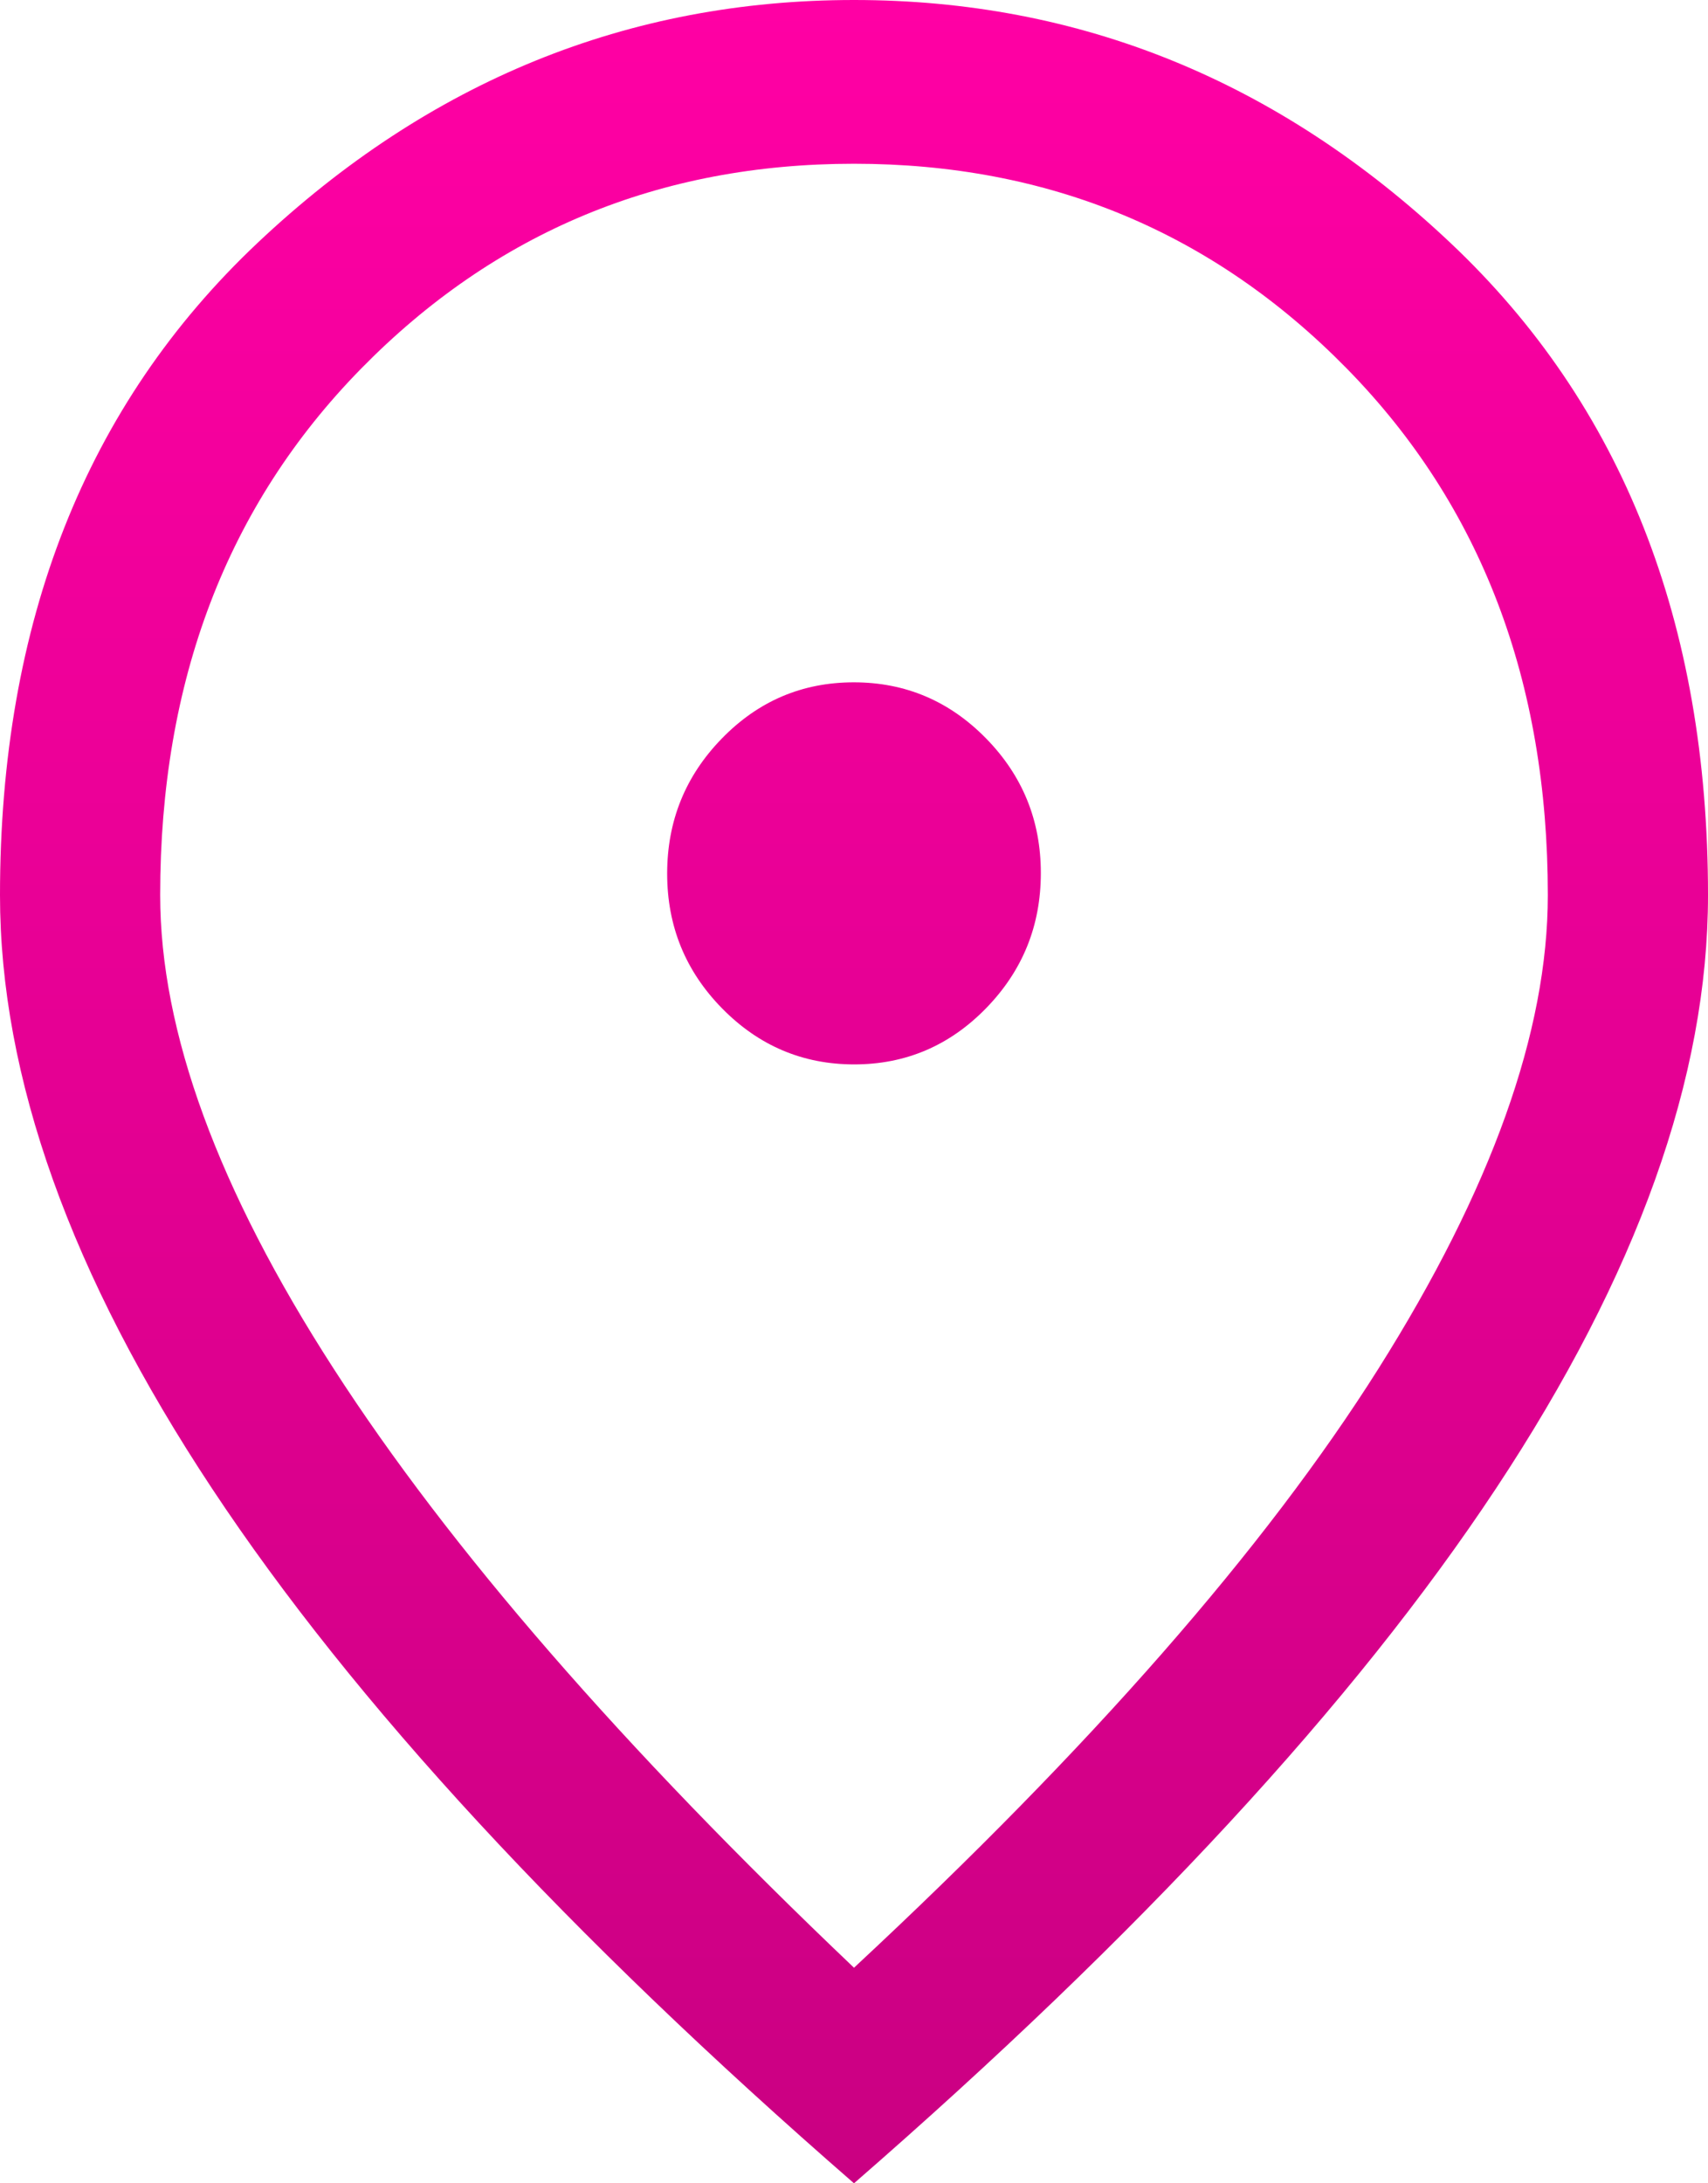 <svg width="18" height="23" viewBox="0 0 18 23" fill="none" xmlns="http://www.w3.org/2000/svg">
<path d="M9.002 11.213C9.545 11.213 10.008 11.015 10.392 10.621C10.777 10.226 10.969 9.752 10.969 9.197C10.969 8.643 10.776 8.17 10.39 7.777C10.004 7.384 9.54 7.188 8.998 7.188C8.455 7.188 7.992 7.385 7.608 7.779C7.223 8.174 7.031 8.648 7.031 9.203C7.031 9.757 7.224 10.23 7.61 10.623C7.996 11.016 8.46 11.213 9.002 11.213ZM9 20.729C11.494 18.41 13.336 16.306 14.527 14.418C15.717 12.53 16.312 10.867 16.312 9.43C16.312 7.172 15.607 5.324 14.195 3.884C12.783 2.445 11.052 1.725 9 1.725C6.948 1.725 5.217 2.445 3.805 3.884C2.393 5.324 1.688 7.172 1.688 9.43C1.688 10.867 2.297 12.53 3.516 14.418C4.734 16.306 6.562 18.41 9 20.729ZM9 23C5.981 20.374 3.727 17.935 2.236 15.683C0.745 13.431 0 11.347 0 9.43C0 6.555 0.905 4.265 2.714 2.559C4.523 0.853 6.619 0 9 0C11.381 0 13.477 0.853 15.286 2.559C17.095 4.265 18 6.555 18 9.43C18 11.347 17.255 13.431 15.764 15.683C14.273 17.935 12.019 20.374 9 23Z" fill="url(#paint0_linear_76_471)"/>
<defs>
<linearGradient id="paint0_linear_76_471" x1="9" y1="0" x2="9" y2="23" gradientUnits="userSpaceOnUse">
<stop stop-color="#FF00A4"/>
<stop offset="1" stop-color="#CA0082"/>
</linearGradient>
</defs>
</svg>
